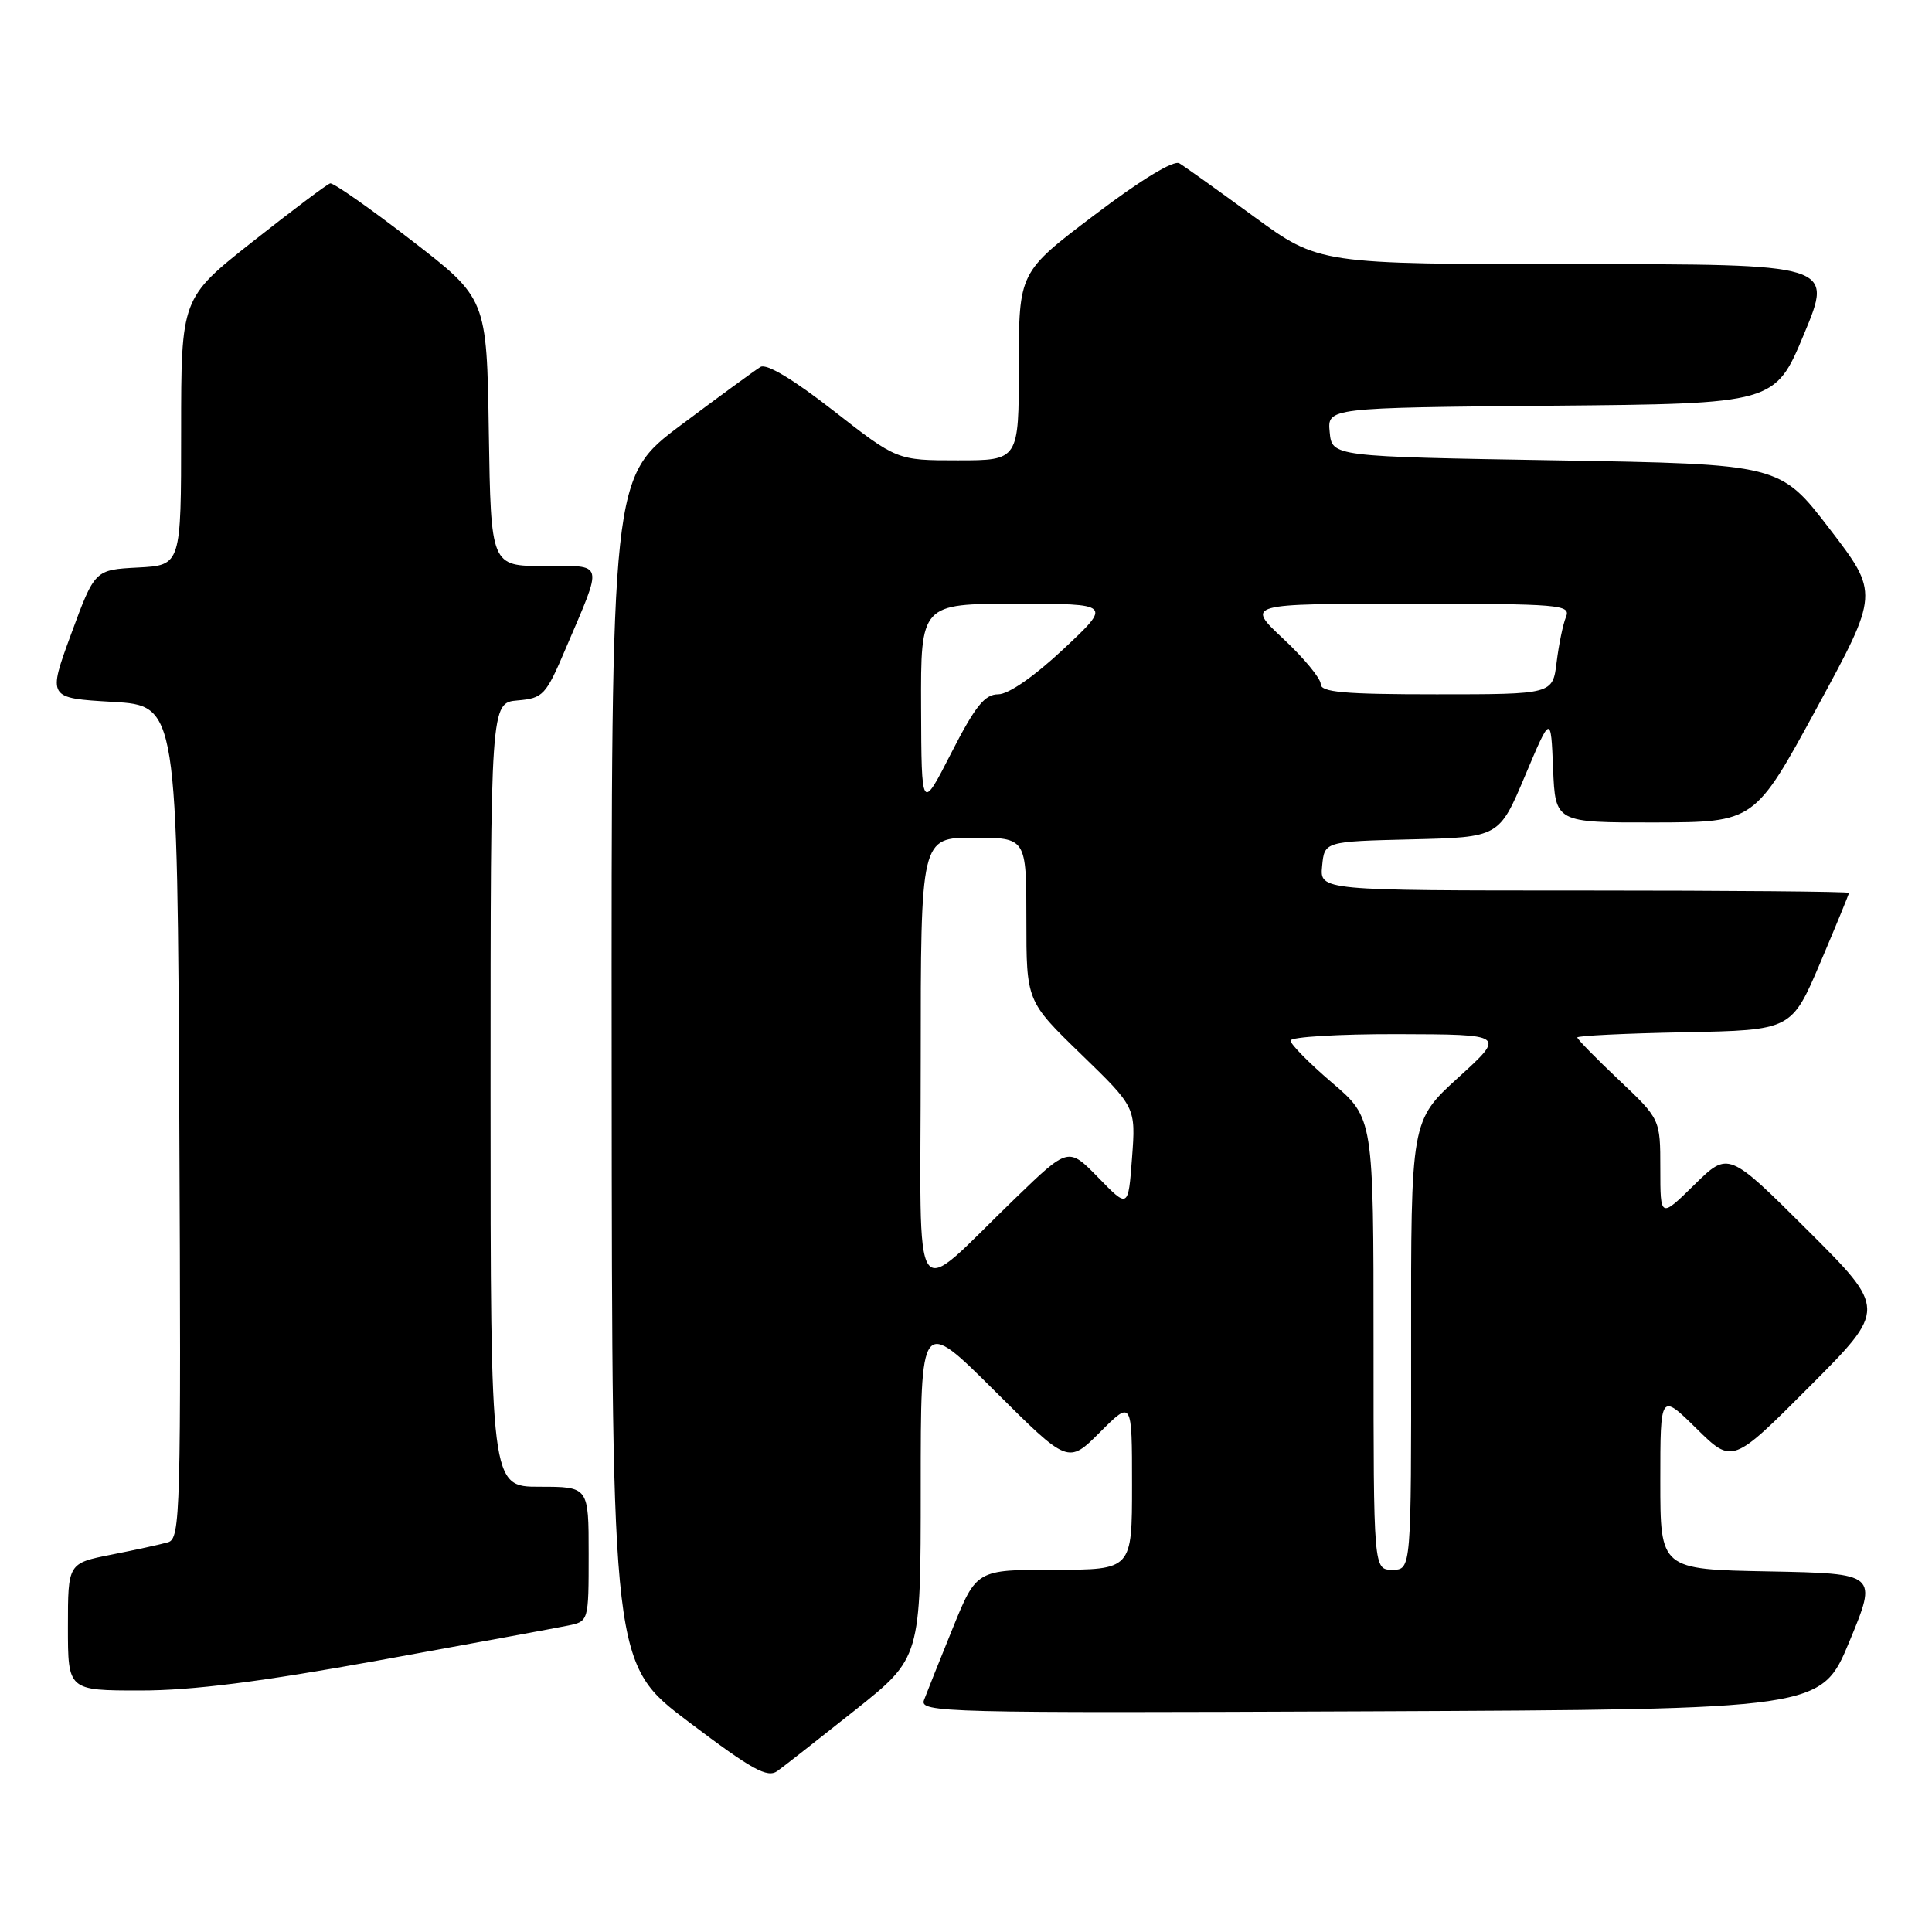 <?xml version="1.0" encoding="UTF-8" standalone="no"?>
<!DOCTYPE svg PUBLIC "-//W3C//DTD SVG 1.1//EN" "http://www.w3.org/Graphics/SVG/1.1/DTD/svg11.dtd" >
<svg xmlns="http://www.w3.org/2000/svg" xmlns:xlink="http://www.w3.org/1999/xlink" version="1.1" viewBox="0 0 256 256">
 <g >
 <path fill="currentColor"
d=" M 113.32 226.59 C 122.00 219.68 122.00 219.68 122.00 197.11 C 122.00 174.54 122.00 174.54 131.77 184.27 C 141.53 194.00 141.53 194.00 145.77 189.76 C 150.00 185.53 150.00 185.53 150.00 196.76 C 150.00 208.00 150.00 208.00 139.70 208.00 C 129.39 208.00 129.39 208.00 126.24 215.75 C 124.51 220.01 122.80 224.29 122.44 225.26 C 121.81 226.92 124.88 227.00 181.55 226.76 C 241.32 226.50 241.32 226.50 245.06 217.50 C 248.79 208.50 248.79 208.50 234.40 208.22 C 220.00 207.95 220.00 207.95 220.00 196.26 C 220.00 184.58 220.00 184.58 224.78 189.28 C 229.55 193.98 229.55 193.98 239.78 183.72 C 250.00 173.47 250.00 173.47 239.51 163.01 C 229.02 152.56 229.02 152.56 224.51 156.99 C 220.00 161.42 220.00 161.42 220.00 154.85 C 220.00 148.29 220.00 148.29 214.50 143.09 C 211.48 140.23 209.00 137.70 209.00 137.47 C 209.00 137.24 215.39 136.93 223.20 136.78 C 237.39 136.50 237.39 136.50 241.20 127.56 C 243.29 122.64 245.00 118.47 245.00 118.31 C 245.00 118.14 229.22 118.00 209.94 118.00 C 174.87 118.00 174.87 118.00 175.19 114.75 C 175.50 111.50 175.50 111.50 187.07 111.22 C 198.64 110.94 198.64 110.94 202.07 102.81 C 205.50 94.68 205.50 94.68 205.79 101.84 C 206.09 109.00 206.09 109.00 219.29 108.98 C 232.50 108.95 232.50 108.95 240.75 93.78 C 248.99 78.62 248.99 78.62 242.42 70.06 C 235.85 61.50 235.85 61.50 206.17 61.00 C 176.50 60.50 176.50 60.50 176.19 57.26 C 175.88 54.03 175.88 54.03 205.54 53.76 C 235.20 53.50 235.20 53.50 239.05 44.25 C 242.90 35.00 242.90 35.00 208.84 35.00 C 174.78 35.00 174.78 35.00 166.14 28.69 C 161.39 25.22 156.94 22.04 156.27 21.64 C 155.51 21.19 151.15 23.84 145.02 28.49 C 135.00 36.07 135.00 36.07 135.00 48.54 C 135.00 61.00 135.00 61.00 126.93 61.00 C 118.86 61.00 118.86 61.00 110.45 54.43 C 105.12 50.27 101.57 48.14 100.77 48.62 C 100.07 49.04 95.34 52.50 90.25 56.31 C 81.00 63.24 81.00 63.24 81.05 141.87 C 81.10 220.50 81.10 220.50 91.25 228.16 C 99.68 234.53 101.68 235.63 103.02 234.66 C 103.91 234.02 108.54 230.39 113.32 226.59 Z  M 50.36 219.98 C 62.54 217.77 73.74 215.71 75.25 215.40 C 78.00 214.84 78.00 214.84 78.00 205.92 C 78.00 197.00 78.00 197.00 71.50 197.00 C 65.00 197.00 65.00 197.00 65.00 145.06 C 65.00 93.12 65.00 93.12 68.59 92.81 C 71.96 92.52 72.33 92.13 74.94 85.98 C 79.97 74.18 80.18 75.00 72.09 75.00 C 65.05 75.00 65.05 75.00 64.77 57.28 C 64.50 39.55 64.50 39.55 54.50 31.83 C 49.00 27.58 44.16 24.19 43.75 24.30 C 43.34 24.41 38.73 27.87 33.50 32.00 C 24.00 39.50 24.00 39.50 24.00 57.20 C 24.00 74.90 24.00 74.90 18.28 75.20 C 12.56 75.50 12.56 75.50 9.43 84.00 C 6.31 92.50 6.31 92.50 14.91 93.00 C 23.50 93.50 23.50 93.50 23.76 148.68 C 24.00 200.60 23.91 203.89 22.26 204.36 C 21.29 204.64 17.91 205.38 14.75 206.00 C 9.00 207.14 9.00 207.14 9.00 215.57 C 9.00 224.00 9.00 224.00 18.61 224.00 C 25.49 224.00 34.50 222.86 50.36 219.98 Z  M 182.00 178.08 C 182.00 148.15 182.00 148.15 176.50 143.46 C 173.47 140.87 171.00 138.36 171.00 137.88 C 171.00 137.40 177.41 137.01 185.25 137.03 C 199.50 137.07 199.50 137.07 193.23 142.78 C 186.95 148.50 186.95 148.50 186.98 178.25 C 187.00 208.00 187.00 208.00 184.50 208.00 C 182.00 208.00 182.00 208.00 182.00 178.08 Z  M 122.00 140.67 C 122.00 111.00 122.00 111.00 129.00 111.00 C 136.00 111.00 136.00 111.00 136.00 121.83 C 136.00 132.66 136.00 132.66 143.25 139.69 C 150.50 146.72 150.50 146.72 150.00 153.42 C 149.50 160.12 149.50 160.12 145.54 156.05 C 141.57 151.98 141.57 151.98 134.54 158.77 C 120.47 172.34 122.00 174.56 122.00 140.67 Z  M 122.05 93.75 C 122.00 80.00 122.00 80.00 134.66 80.00 C 147.32 80.00 147.32 80.00 140.92 86.00 C 137.02 89.65 133.63 92.00 132.27 92.00 C 130.48 92.00 129.23 93.56 126.06 99.75 C 122.10 107.50 122.10 107.50 122.05 93.75 Z  M 175.00 90.64 C 175.00 89.89 172.77 87.19 170.04 84.64 C 165.09 80.00 165.09 80.00 186.65 80.00 C 206.79 80.00 208.17 80.12 207.50 81.75 C 207.10 82.71 206.55 85.41 206.26 87.75 C 205.74 92.00 205.74 92.00 190.37 92.00 C 178.06 92.00 175.00 91.73 175.00 90.64 Z "/>
</g>
</svg>